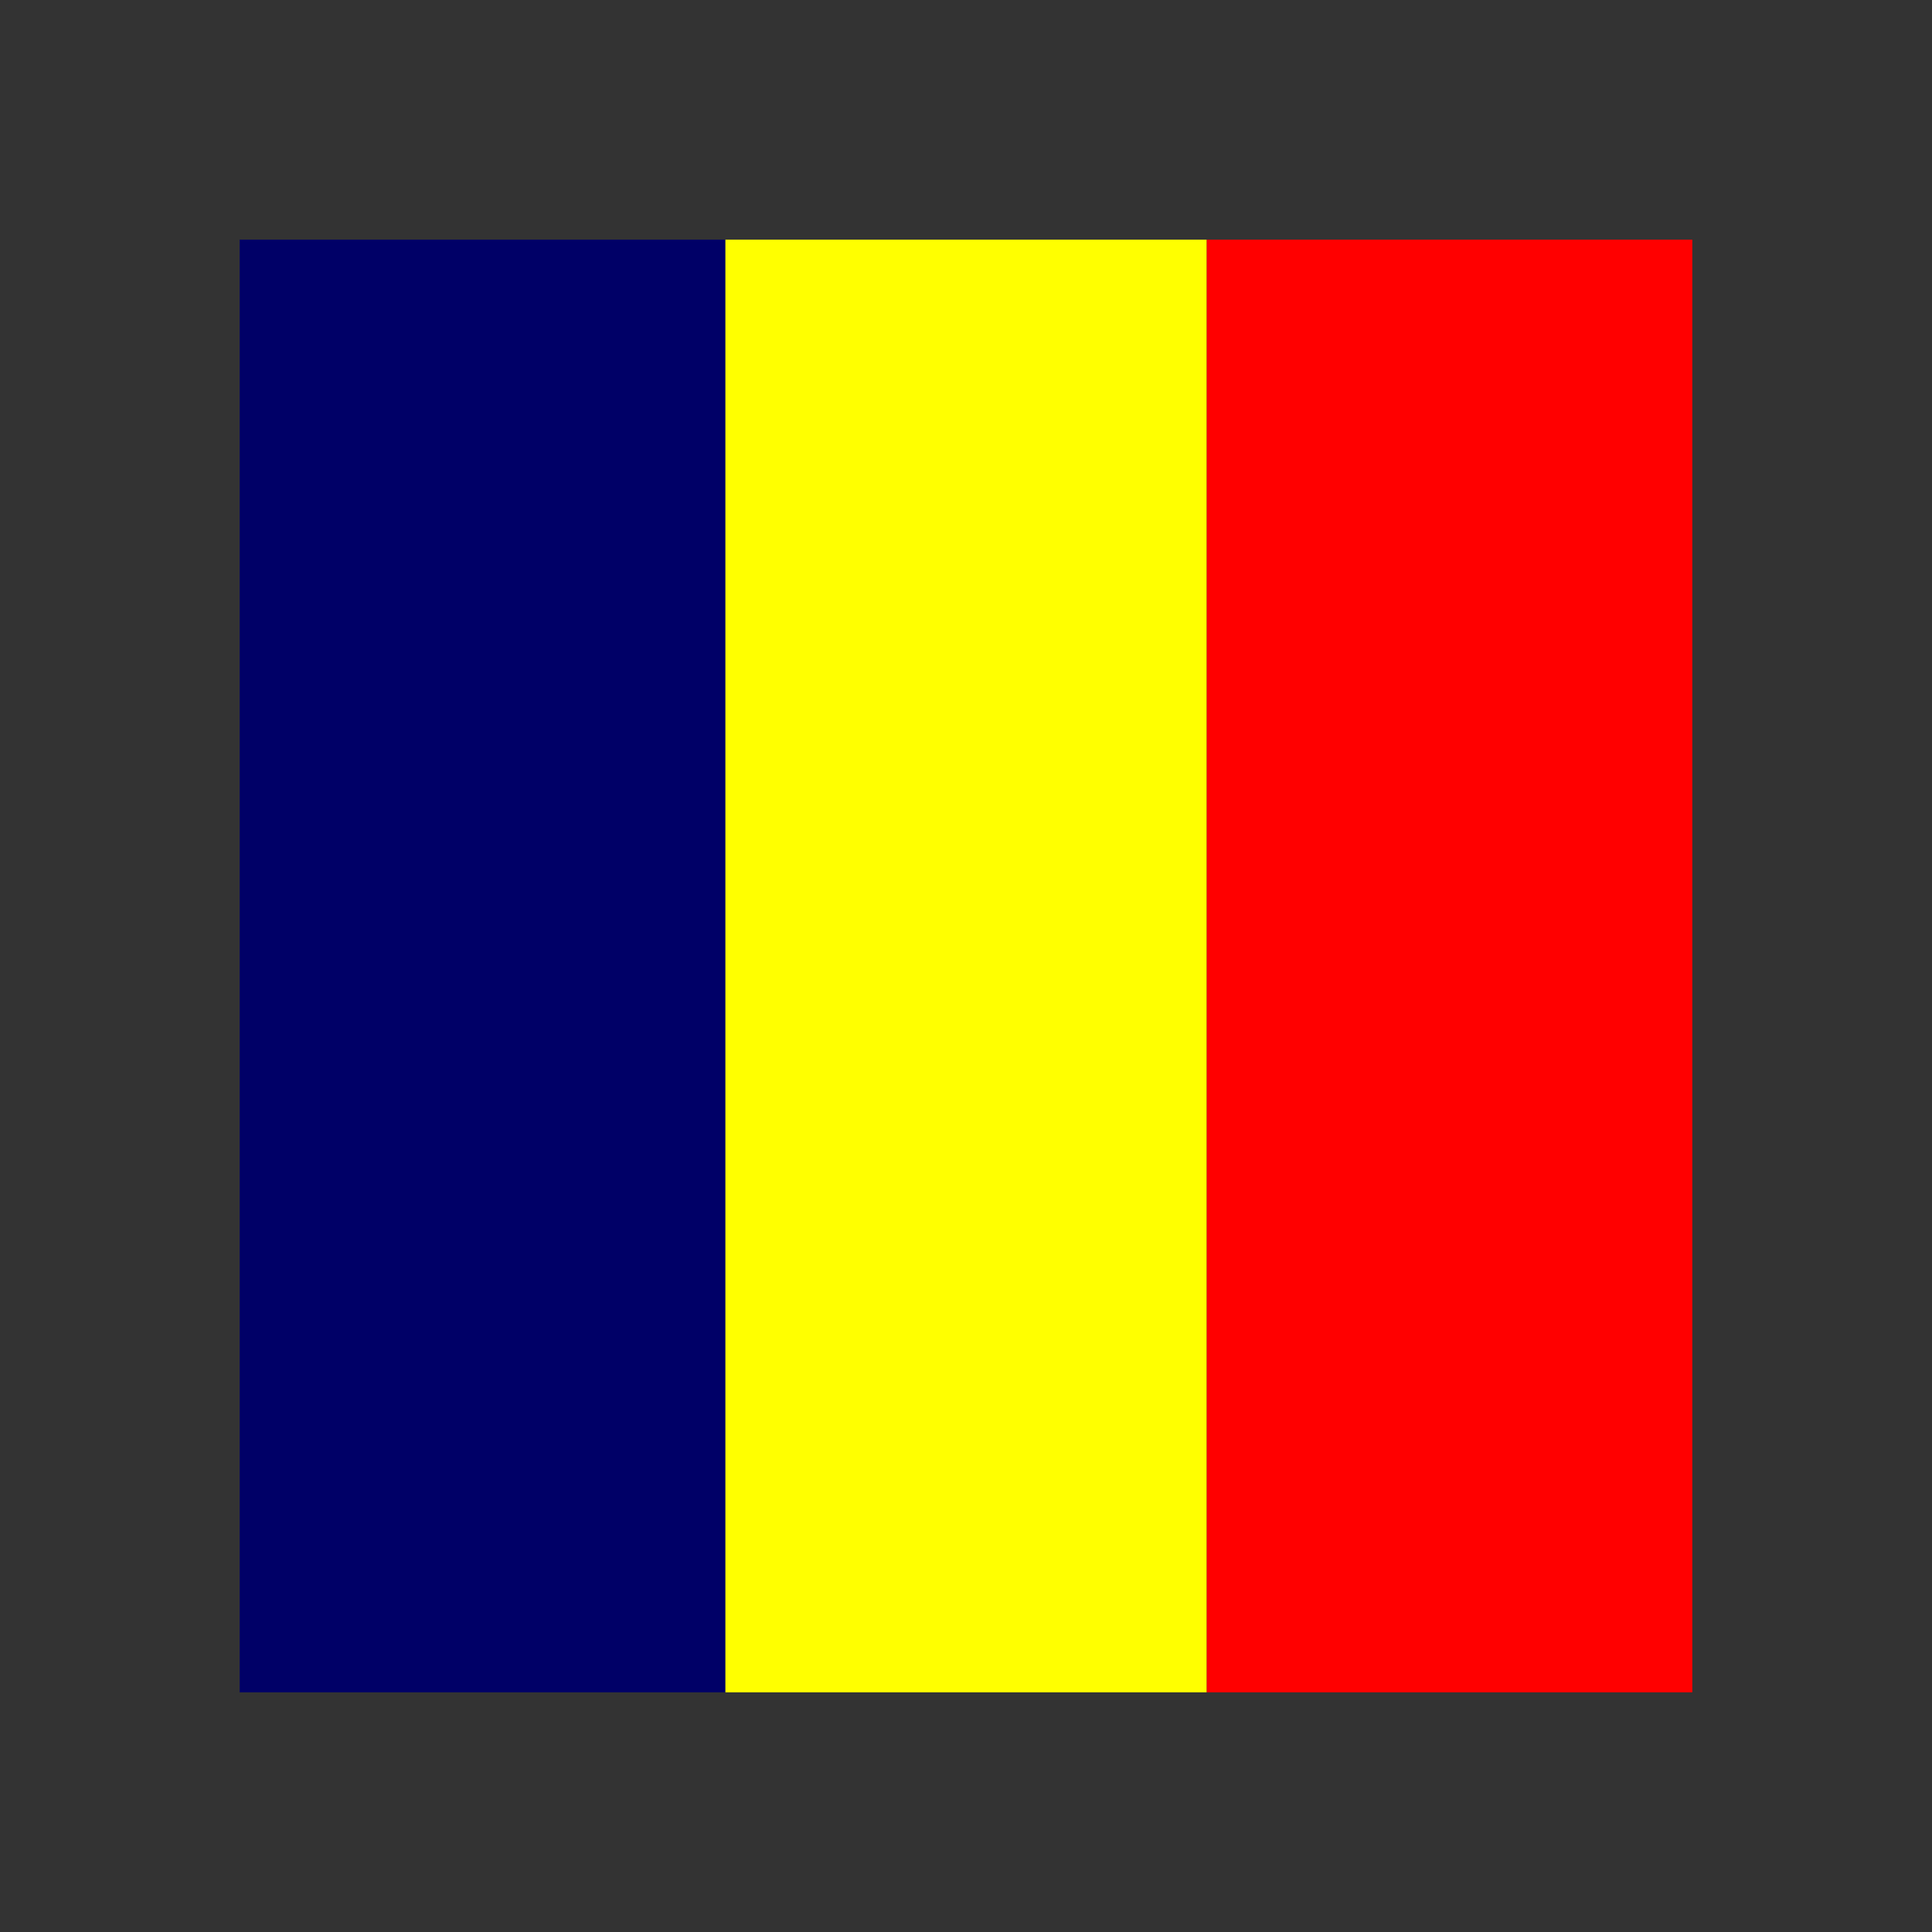 <svg xmlns="http://www.w3.org/2000/svg" width="100%" height="100%" viewBox="-84.48 -84.48 680.96 680.96"><rect x="-84.48" y="-84.48" width="680.96" height="680.96" fill="#333333" stroke="none"/><g fill-rule="evenodd"><path fill="#000067" d="M0 0h171.2v512H0z"/><path fill="red" d="M340.8 0H512v512H340.8z"/><path fill="#ff0" d="M171.2 0h169.6v512H171.2z"/></g></svg>